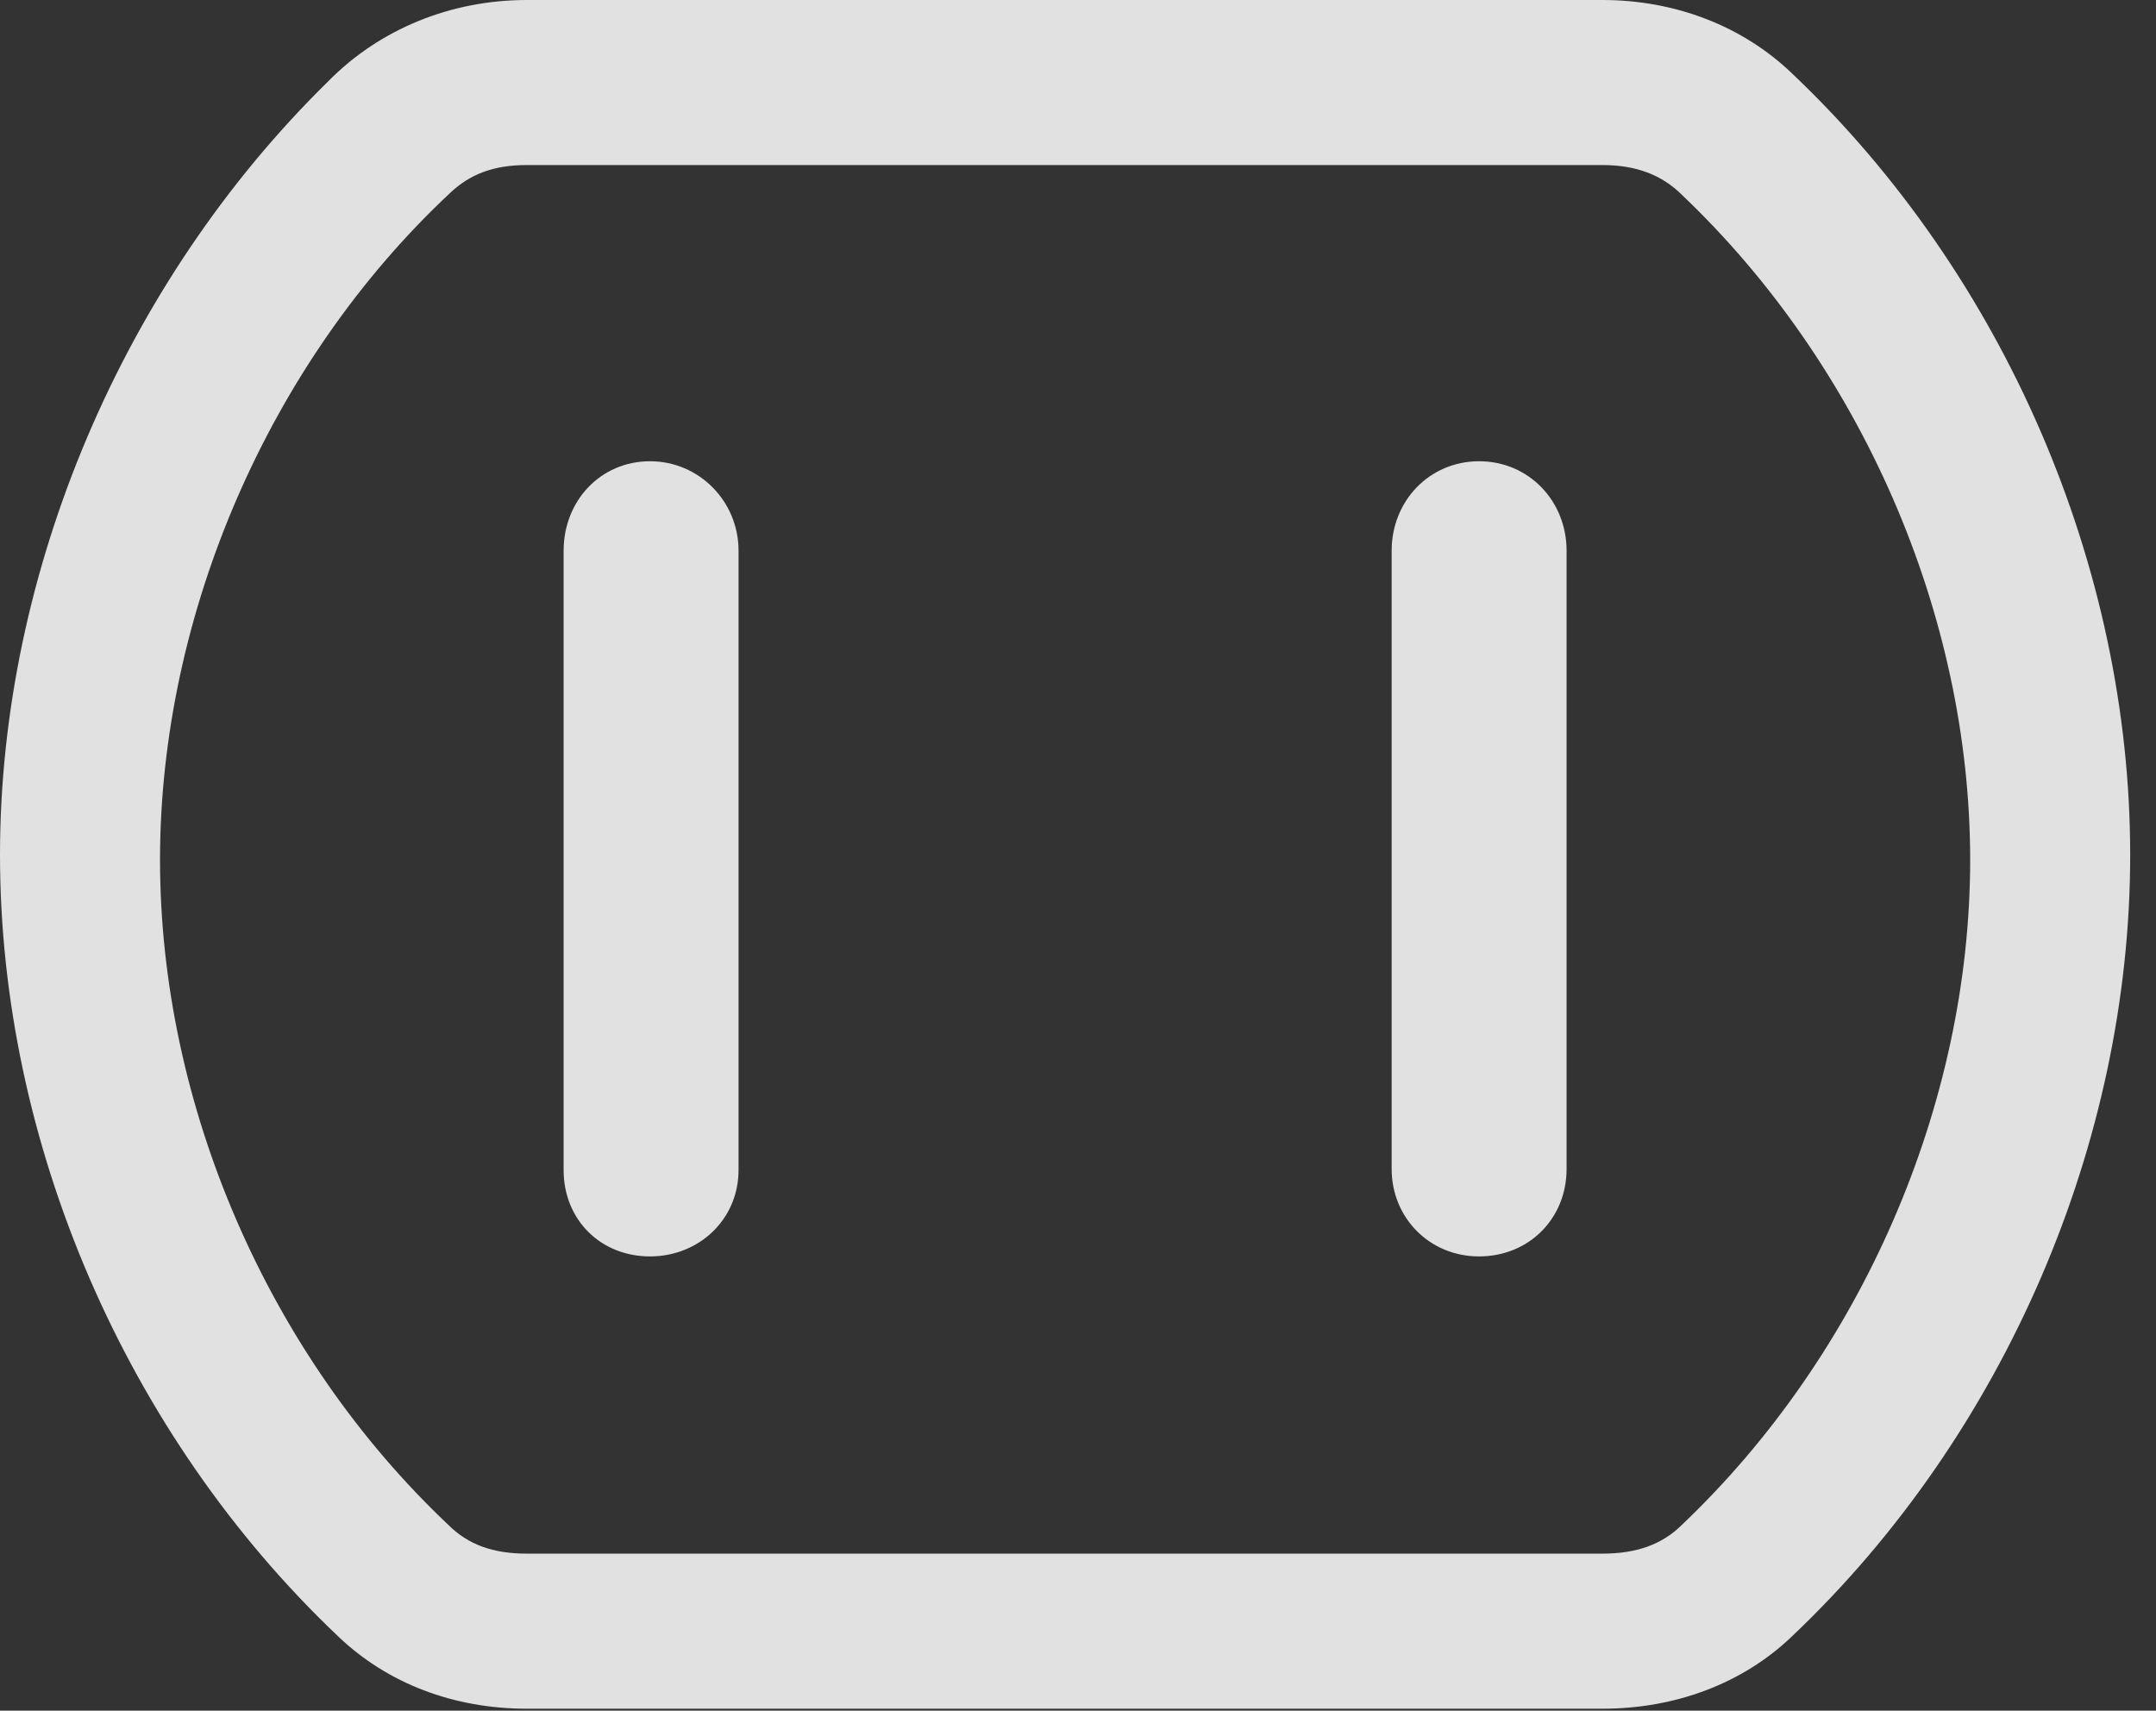 <?xml version="1.0" encoding="UTF-8"?>
<!--Generator: Apple Native CoreSVG 326-->
<!DOCTYPE svg
PUBLIC "-//W3C//DTD SVG 1.1//EN"
       "http://www.w3.org/Graphics/SVG/1.1/DTD/svg11.dtd">
<svg version="1.1" xmlns="http://www.w3.org/2000/svg" xmlns:xlink="http://www.w3.org/1999/xlink" viewBox="0 0 29.654 23.529">
 <rect x="0" y="0" width="29.654" height="23.529" fill="#333333" stroke="none"/>
 <g>
  <rect height="23.529" opacity="0" width="29.654" x="0" y="0"/>
  <path d="M7.246 23.502L22.039 23.502C23.037 23.502 23.967 23.16 24.65 22.504C27.576 19.729 29.299 15.709 29.299 11.758C29.299 7.807 27.576 3.787 24.65 1.012C23.967 0.355 23.037 0 22.039 0L7.246 0C6.207 0 5.223 0.396 4.512 1.121C1.695 3.883 0 7.861 0 11.758C0 15.709 1.723 19.729 4.648 22.504C5.332 23.16 6.248 23.502 7.246 23.502ZM7.246 21.369C6.781 21.369 6.439 21.246 6.166 20.973C3.691 18.635 2.201 15.203 2.201 11.826C2.201 8.449 3.705 4.977 6.193 2.652C6.467 2.393 6.795 2.27 7.246 2.27L22.039 2.27C22.504 2.27 22.859 2.406 23.133 2.68C25.594 5.018 27.098 8.449 27.098 11.826C27.098 15.203 25.594 18.635 23.133 20.973C22.859 21.246 22.504 21.369 22.039 21.369Z" fill="white" fill-opacity="0.85"/>
  <path d="M8.941 17.281C9.611 17.281 10.158 16.775 10.158 16.092L10.158 7.574C10.158 6.891 9.611 6.344 8.941 6.344C8.258 6.344 7.752 6.891 7.752 7.574L7.752 16.092C7.752 16.775 8.258 17.281 8.941 17.281ZM20.344 17.281C21.027 17.281 21.547 16.762 21.547 16.078L21.547 7.574C21.547 6.891 21.027 6.344 20.344 6.344C19.66 6.344 19.141 6.891 19.141 7.574L19.141 16.078C19.141 16.748 19.66 17.281 20.344 17.281Z" fill="white" fill-opacity="0.85"/>
 </g>
</svg>
